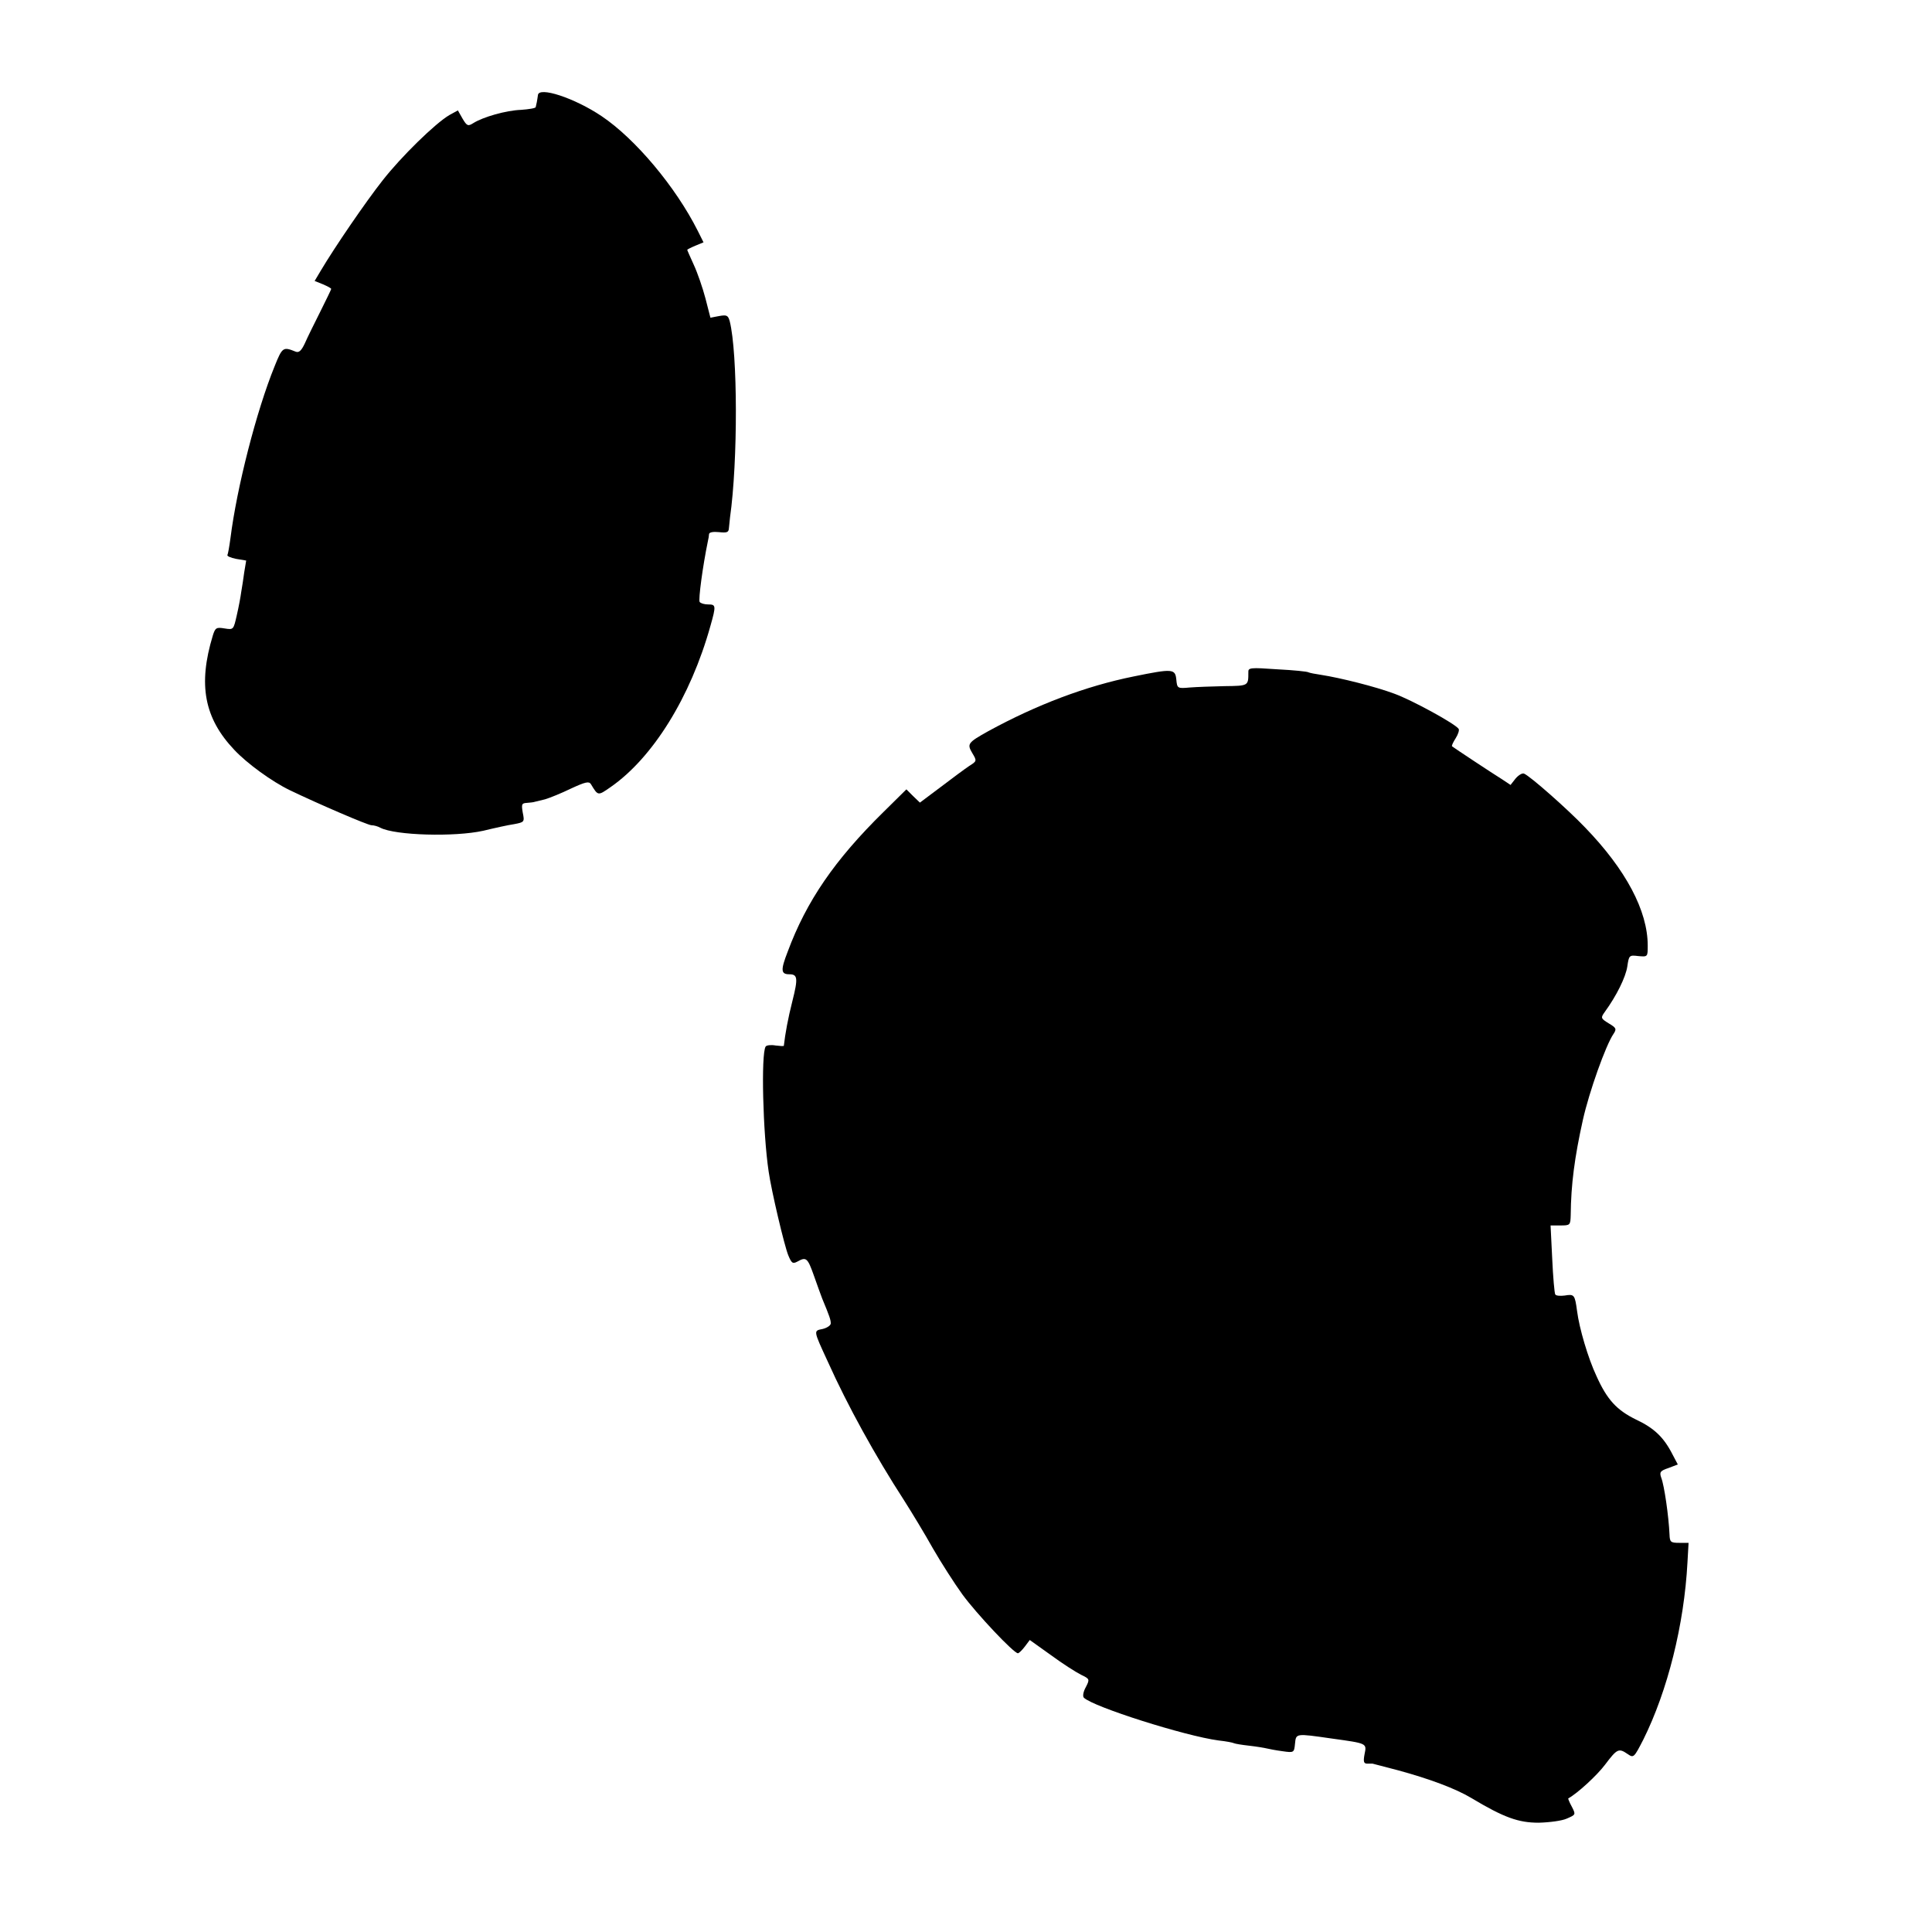 <?xml version="1.0" standalone="no"?>
<!DOCTYPE svg PUBLIC "-//W3C//DTD SVG 20010904//EN"
 "http://www.w3.org/TR/2001/REC-SVG-20010904/DTD/svg10.dtd">
<svg version="1.0" xmlns="http://www.w3.org/2000/svg"
 width="700pt" height="700pt" viewBox="0 0 700 700"
 preserveAspectRatio="xMidYMid meet">
<g transform="translate(0,700) scale(0.1,-0.1)"
fill="#000000" stroke="none">
<path d="M1949 6655 c-1 -8 -3 -19 -4 -25 -1 -5 -3 -13 -4 -18 0 -4 -25 -8
-53 -10 -55 -2 -138 -26 -173 -48 -19 -12 -23 -11 -39 16 l-17 30 -31 -17
c-51 -30 -174 -150 -242 -237 -60 -76 -173 -241 -224 -327 l-22 -37 30 -12
c16 -7 30 -14 30 -17 0 -2 -18 -39 -39 -81 -21 -42 -47 -94 -56 -115 -13 -28
-22 -36 -34 -31 -45 18 -48 17 -76 -53 -66 -162 -137 -440 -160 -623 -4 -30
-9 -58 -11 -61 -2 -4 12 -10 32 -14 l36 -6 -7 -42 c-3 -23 -8 -55 -11 -72 -2
-16 -9 -54 -16 -84 -12 -53 -12 -53 -44 -48 -30 5 -34 3 -43 -26 -54 -178 -31
-299 78 -414 46 -49 135 -114 201 -146 104 -50 283 -127 296 -127 9 0 23 -4
32 -9 54 -28 269 -34 373 -11 41 10 91 21 112 24 37 7 38 8 31 42 -5 30 -4 34
15 35 11 1 24 2 29 4 4 1 21 5 37 9 17 5 59 22 94 39 52 24 65 27 72 16 26
-43 25 -43 71 -11 153 106 290 326 362 584 21 74 20 78 -8 78 -14 0 -27 4 -31
9 -5 9 11 129 30 221 2 8 4 20 4 25 1 7 16 9 36 7 29 -3 35 -1 36 14 1 11 3
28 4 39 29 204 28 596 -1 711 -6 21 -10 24 -38 19 l-32 -6 -18 70 c-10 38 -29
93 -42 121 -13 29 -24 53 -24 55 0 1 13 8 30 15 l29 12 -21 42 c-80 159 -226
333 -348 415 -98 66 -229 109 -231 76z"/>
<path d="M4523 4564 c0 -49 1 -49 -86 -50 -45 -1 -102 -3 -127 -5 -44 -4 -45
-3 -48 29 -4 39 -13 40 -155 11 -173 -35 -350 -102 -526 -198 -75 -42 -78 -46
-58 -80 17 -28 16 -29 -11 -46 -15 -10 -61 -44 -103 -76 l-76 -57 -25 24 -24
24 -83 -82 c-177 -174 -279 -323 -347 -506 -26 -67 -25 -82 6 -82 30 0 32 -14
11 -97 -16 -63 -26 -118 -31 -162 0 -2 -14 -1 -30 1 -17 3 -33 1 -36 -4 -17
-27 -10 -313 11 -453 10 -70 57 -269 71 -303 12 -29 16 -32 33 -23 32 18 37
14 60 -51 12 -35 26 -72 30 -83 27 -65 31 -77 31 -90 0 -7 -13 -16 -29 -20
-34 -7 -35 -3 19 -120 71 -158 172 -341 275 -500 28 -44 76 -123 105 -175 30
-52 78 -127 107 -167 52 -71 186 -213 201 -213 4 0 15 11 25 24 l18 24 77 -55
c42 -31 91 -62 109 -71 31 -15 32 -16 17 -45 -9 -16 -12 -33 -7 -38 33 -33
367 -139 488 -155 28 -3 53 -8 56 -10 4 -2 28 -6 55 -9 27 -3 56 -8 64 -10 8
-2 34 -7 57 -10 41 -6 42 -5 45 27 4 38 1 38 133 19 130 -18 127 -17 119 -57
-5 -27 -3 -34 10 -34 9 0 17 0 19 0 1 0 43 -11 92 -24 114 -31 208 -66 265
-100 120 -72 172 -90 245 -90 39 1 85 7 102 15 32 14 33 14 18 43 -9 16 -14
30 -13 30 33 18 104 83 134 123 43 57 49 60 81 38 22 -15 23 -14 57 52 88 177
148 416 160 642 l4 71 -34 0 c-31 0 -34 3 -35 30 -3 67 -19 178 -30 206 -7 20
-4 25 26 35 l34 13 -19 36 c-32 63 -67 96 -133 127 -69 34 -104 71 -143 158
-30 64 -62 172 -70 235 -8 59 -10 62 -45 56 -16 -2 -31 -1 -34 4 -3 5 -8 63
-11 129 l-6 121 36 0 c35 0 36 1 37 38 1 110 14 209 44 344 23 103 83 271 111
312 12 18 10 22 -17 38 -29 18 -30 20 -15 41 43 59 76 126 82 165 6 41 7 42
40 38 34 -3 34 -3 34 38 0 126 -79 275 -227 428 -64 67 -199 186 -221 195 -6
3 -20 -5 -31 -18 l-18 -23 -30 20 c-34 21 -176 115 -182 120 -2 2 4 15 13 29
9 14 14 30 11 34 -11 18 -170 105 -234 128 -67 25 -194 57 -265 68 -21 3 -41
7 -45 9 -4 3 -54 8 -113 11 -99 7 -106 6 -105 -11z"/>
</g>
</svg>
